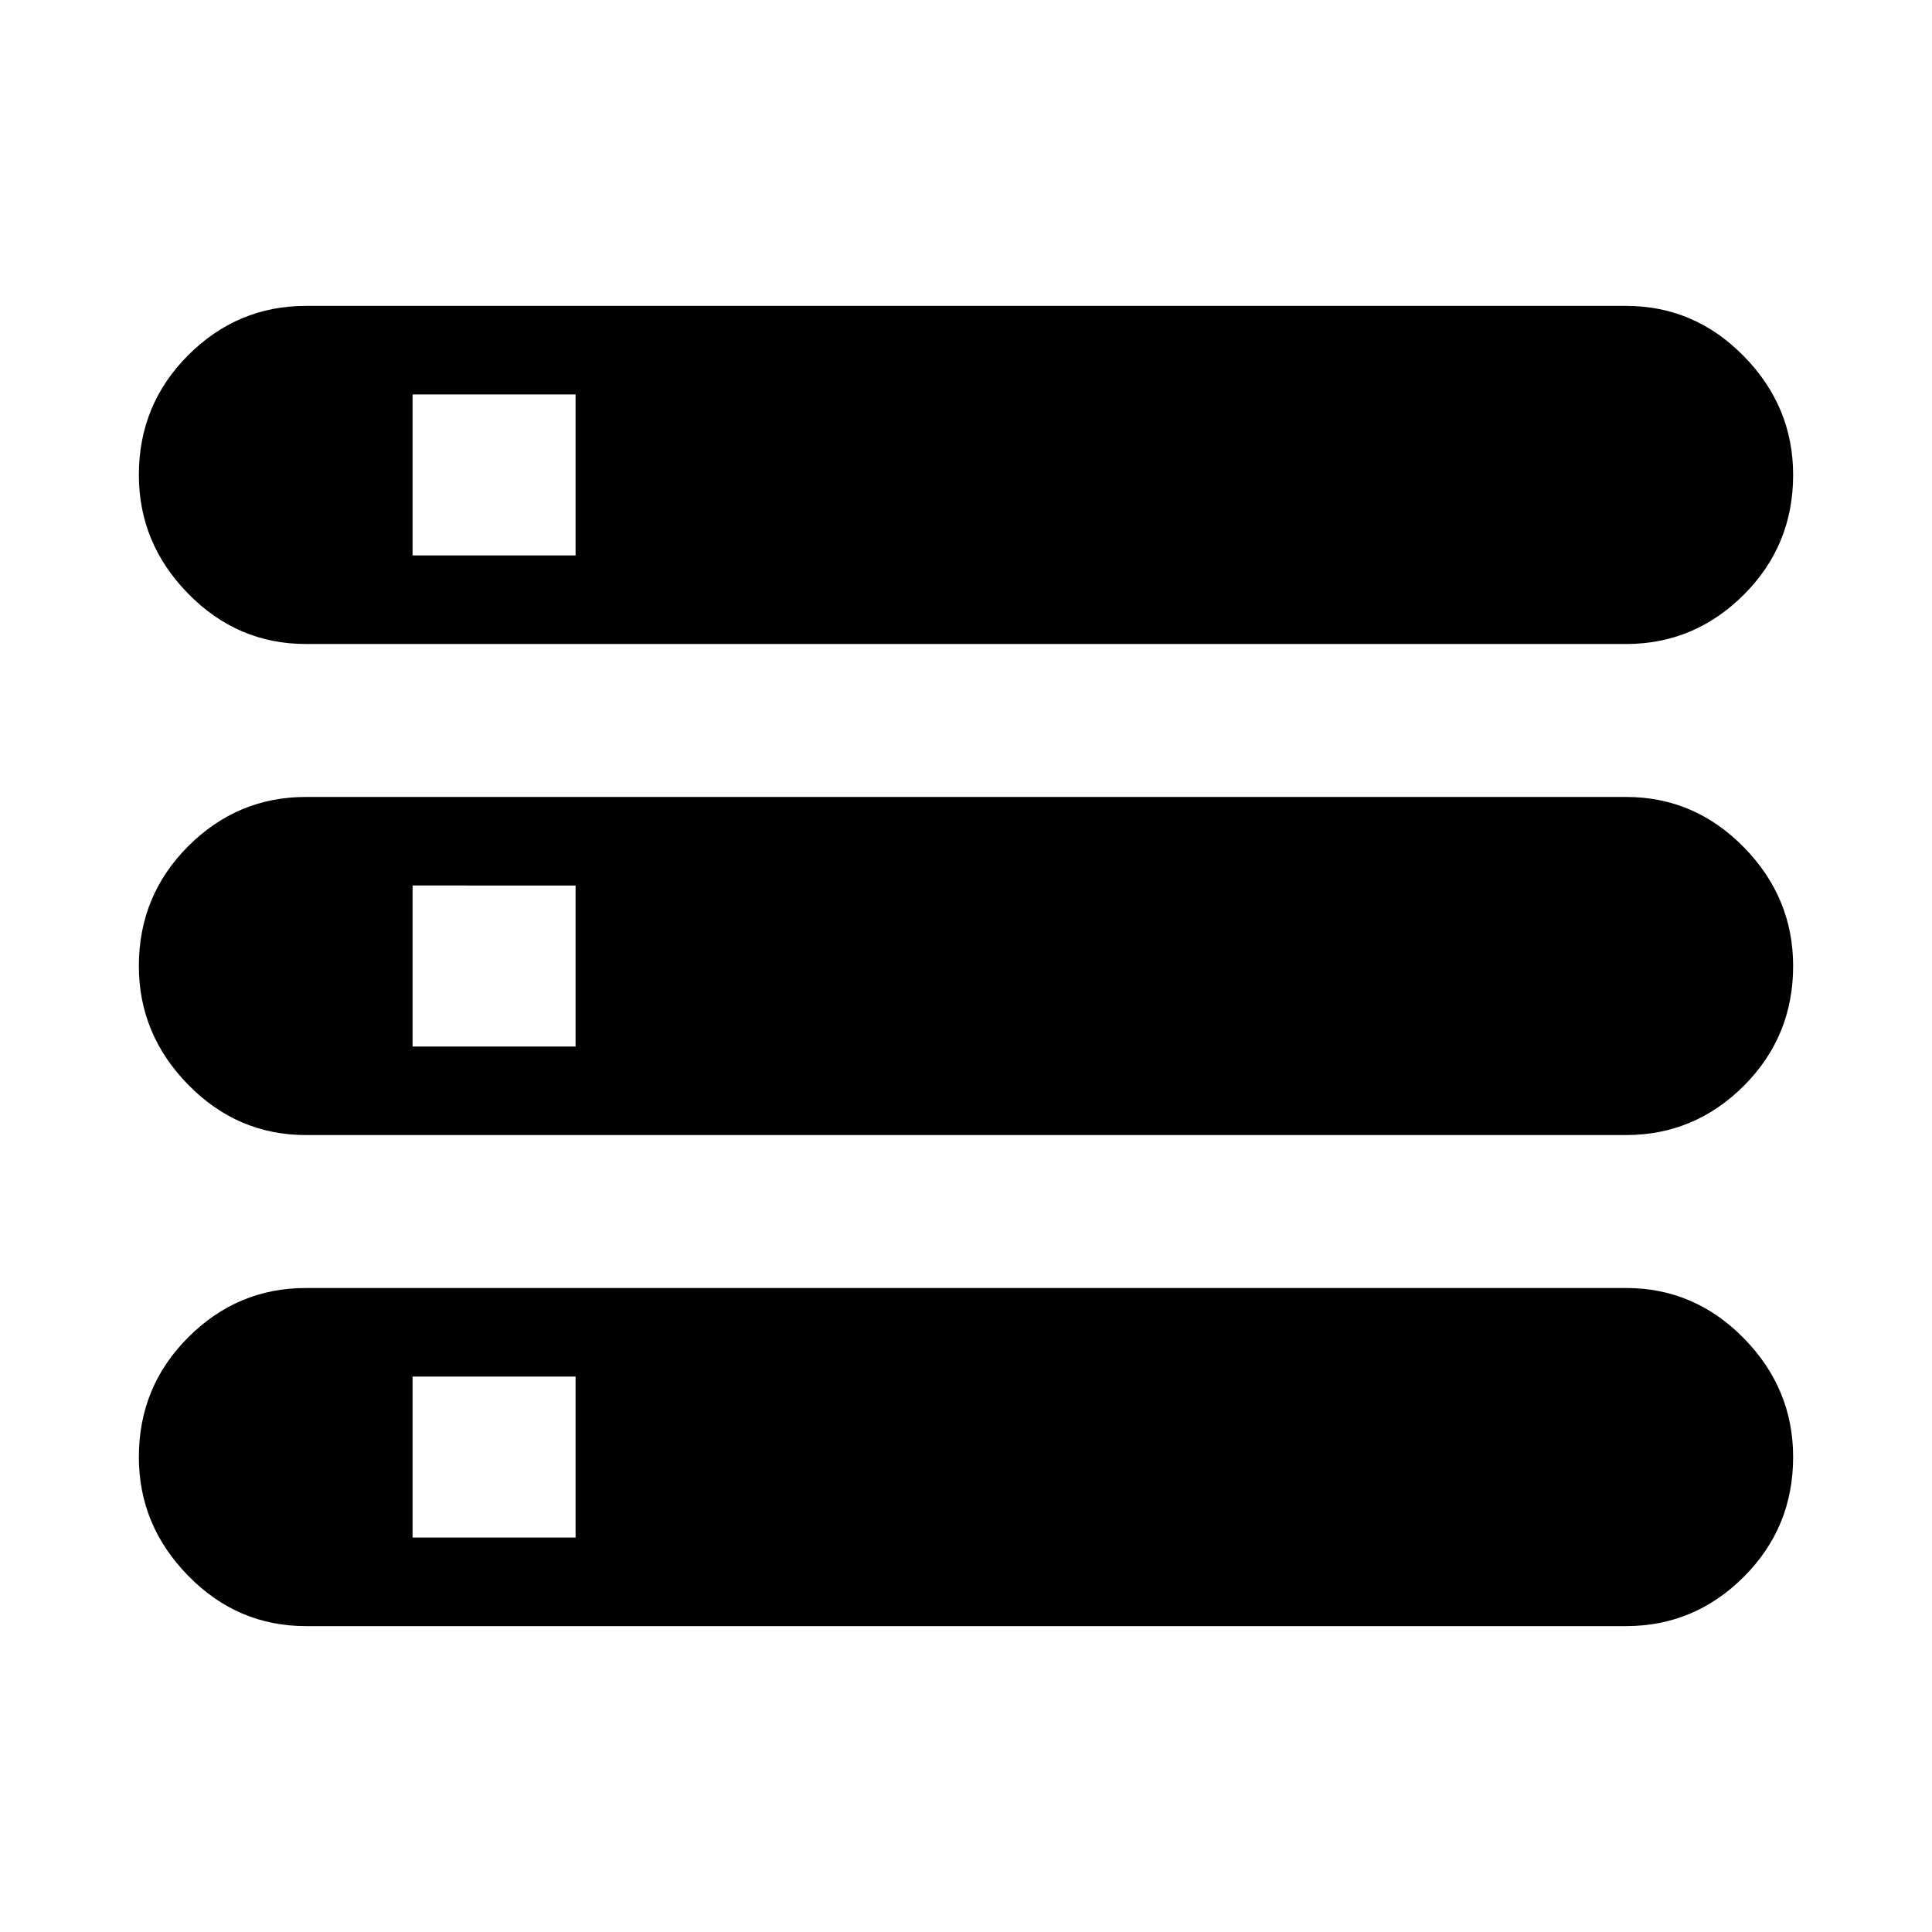 <svg xmlns="http://www.w3.org/2000/svg" height="24" width="24"><path d="M3.8 20.2q-.85 0-1.462-.625-.613-.625-.613-1.475 0-.875.613-1.487Q2.95 16 3.8 16h16.4q.85 0 1.463.625.612.625.612 1.475 0 .875-.612 1.487-.613.613-1.463.613Zm1.325-1.1H7.15v-2H5.125ZM3.8 8q-.85 0-1.462-.625-.613-.625-.613-1.475 0-.875.613-1.488Q2.95 3.8 3.8 3.8h16.4q.85 0 1.463.625.612.625.612 1.475 0 .875-.612 1.487Q21.05 8 20.2 8Zm1.325-1.1H7.15v-2H5.125ZM3.8 14.1q-.85 0-1.462-.625-.613-.625-.613-1.475 0-.875.613-1.488Q2.95 9.9 3.8 9.9h16.4q.85 0 1.463.625.612.625.612 1.475 0 .875-.612 1.488-.613.612-1.463.612ZM5.125 13H7.15v-2H5.125Z"/></svg>